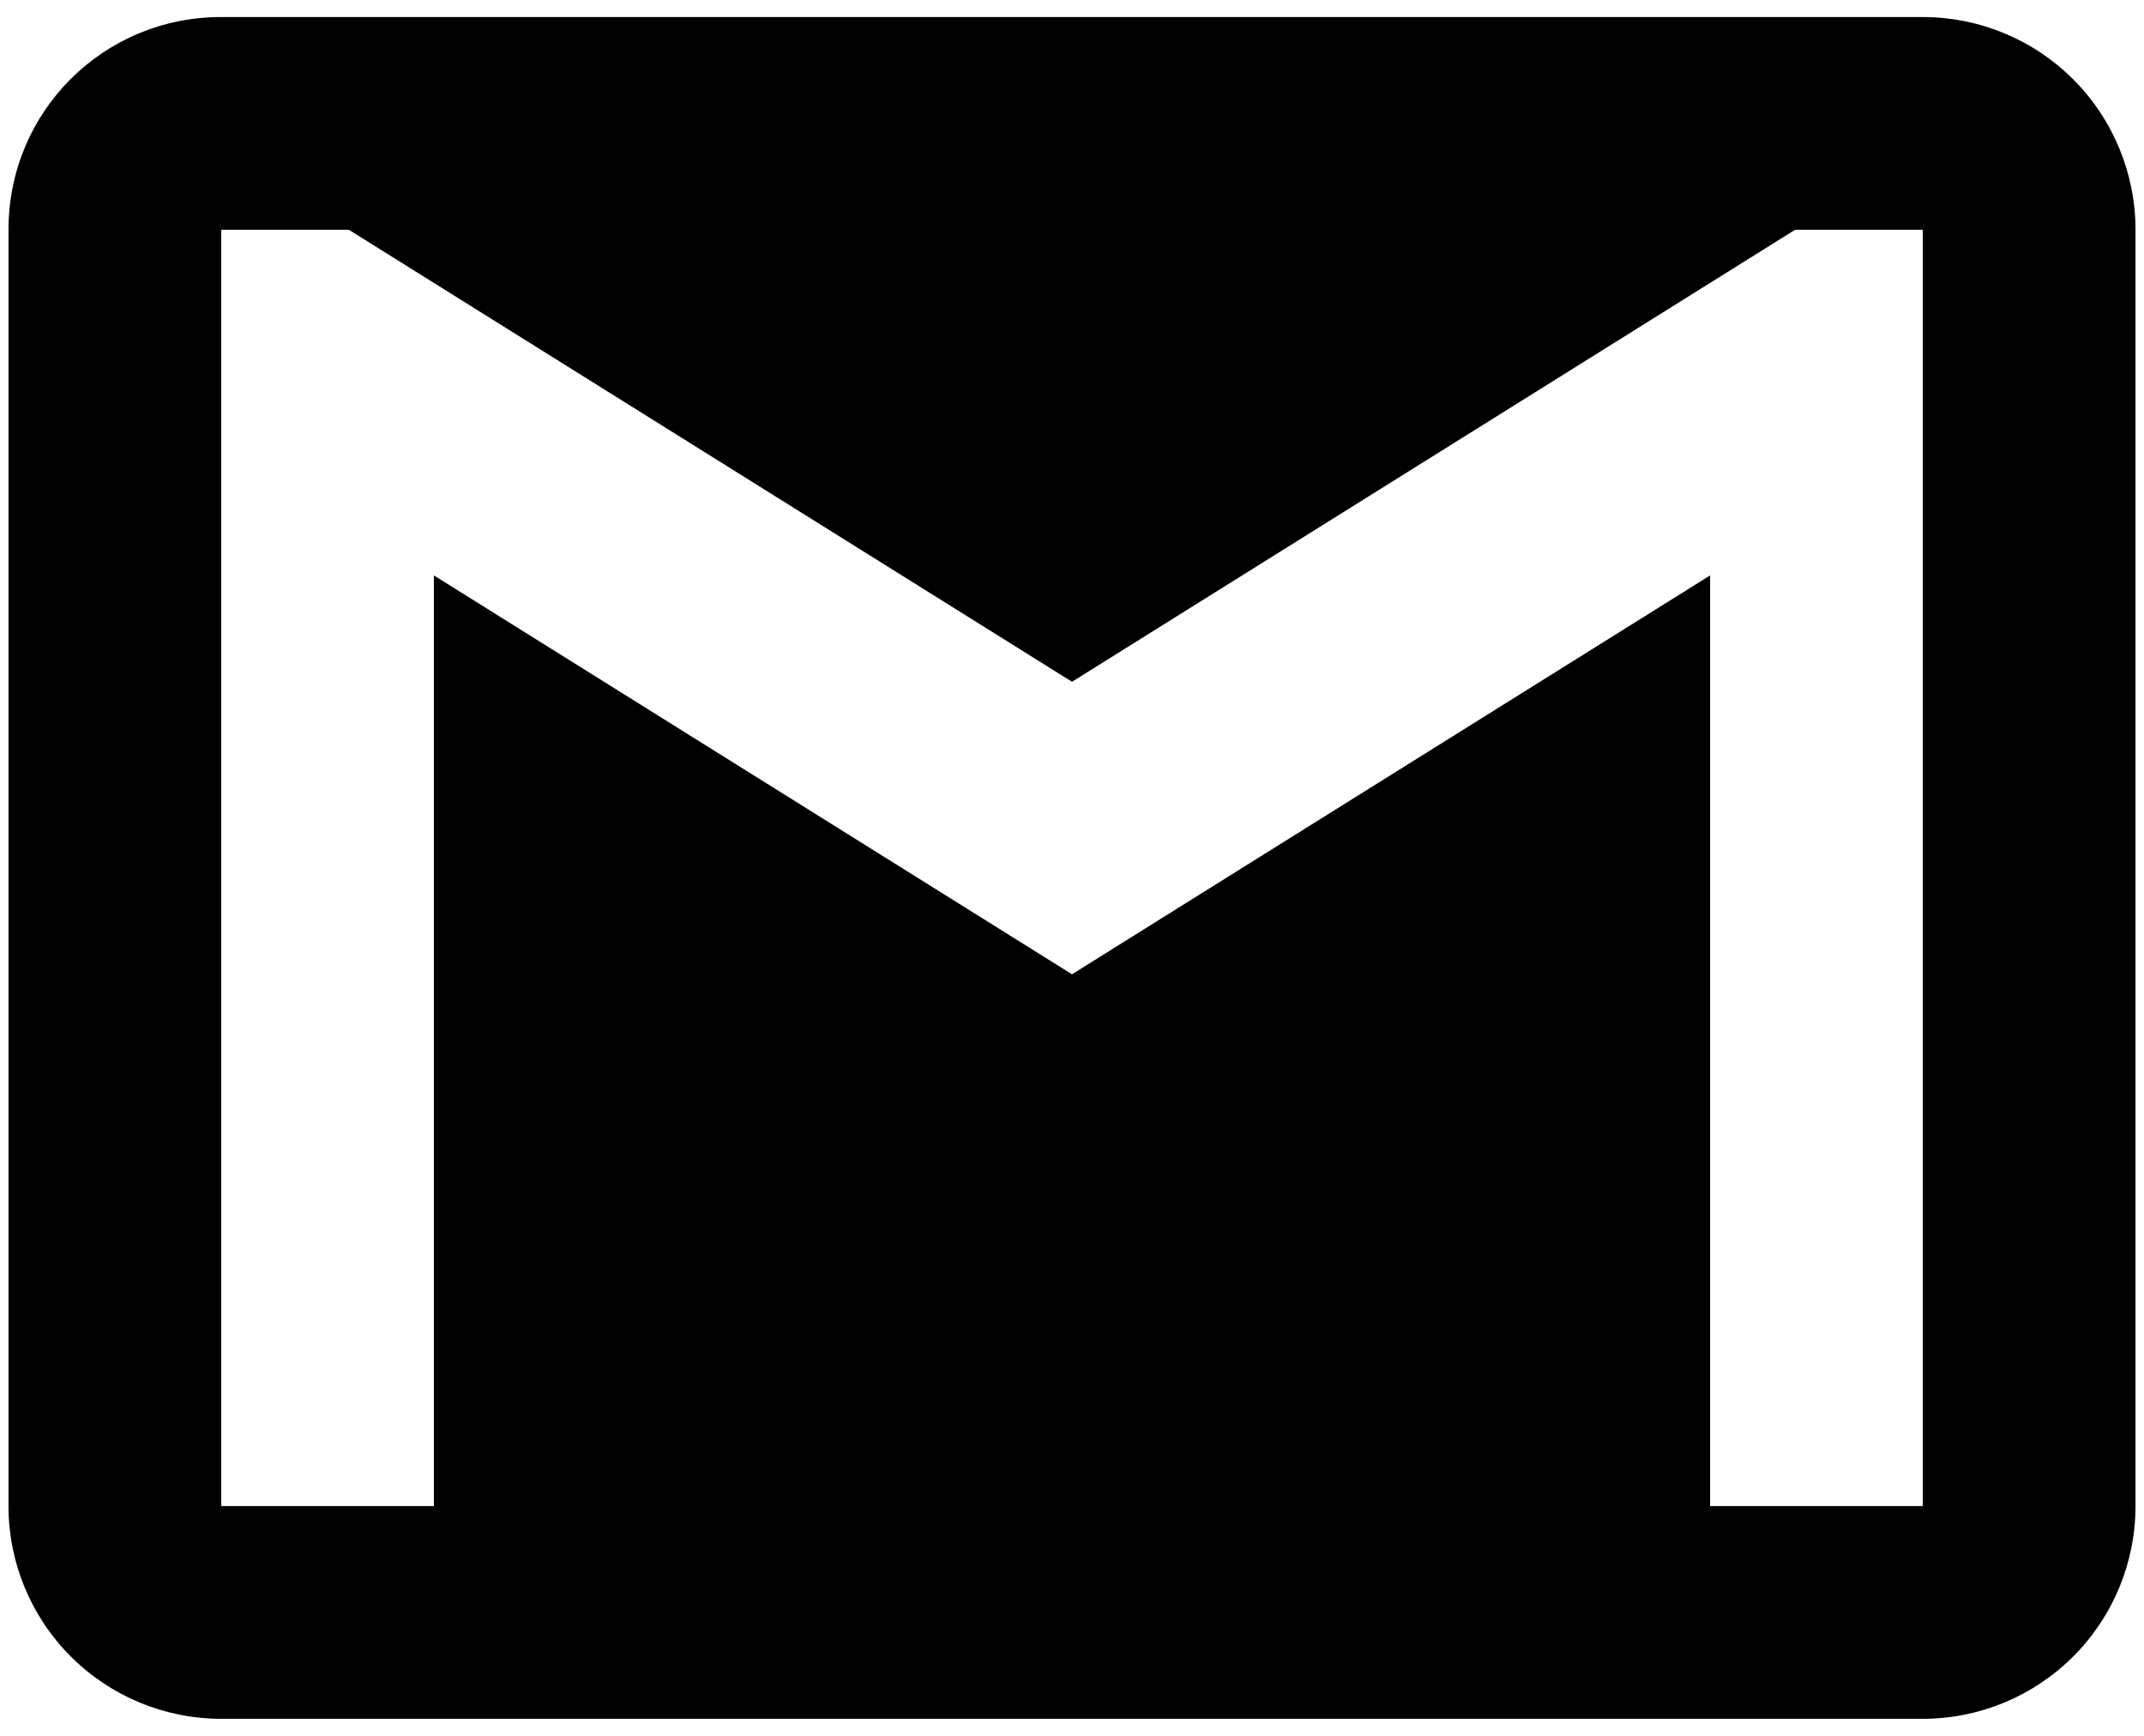 <svg width="84" height="68" viewBox="0 0 84 68" fill="none" xmlns="http://www.w3.org/2000/svg">
<path d="M75.333 59H67V22.542L42 38.167L17 22.542V59H8.667V9H13.667L42 26.708L70.333 9H75.333M75.333 0.667H8.667C4.042 0.667 0.333 4.375 0.333 9V59C0.333 61.21 1.211 63.33 2.774 64.892C4.337 66.455 6.457 67.333 8.667 67.333H75.333C77.543 67.333 79.663 66.455 81.226 64.892C82.789 63.33 83.667 61.21 83.667 59V9C83.667 6.79 82.789 4.67 81.226 3.107C79.663 1.545 77.543 0.667 75.333 0.667Z" fill="black"/>
</svg>
